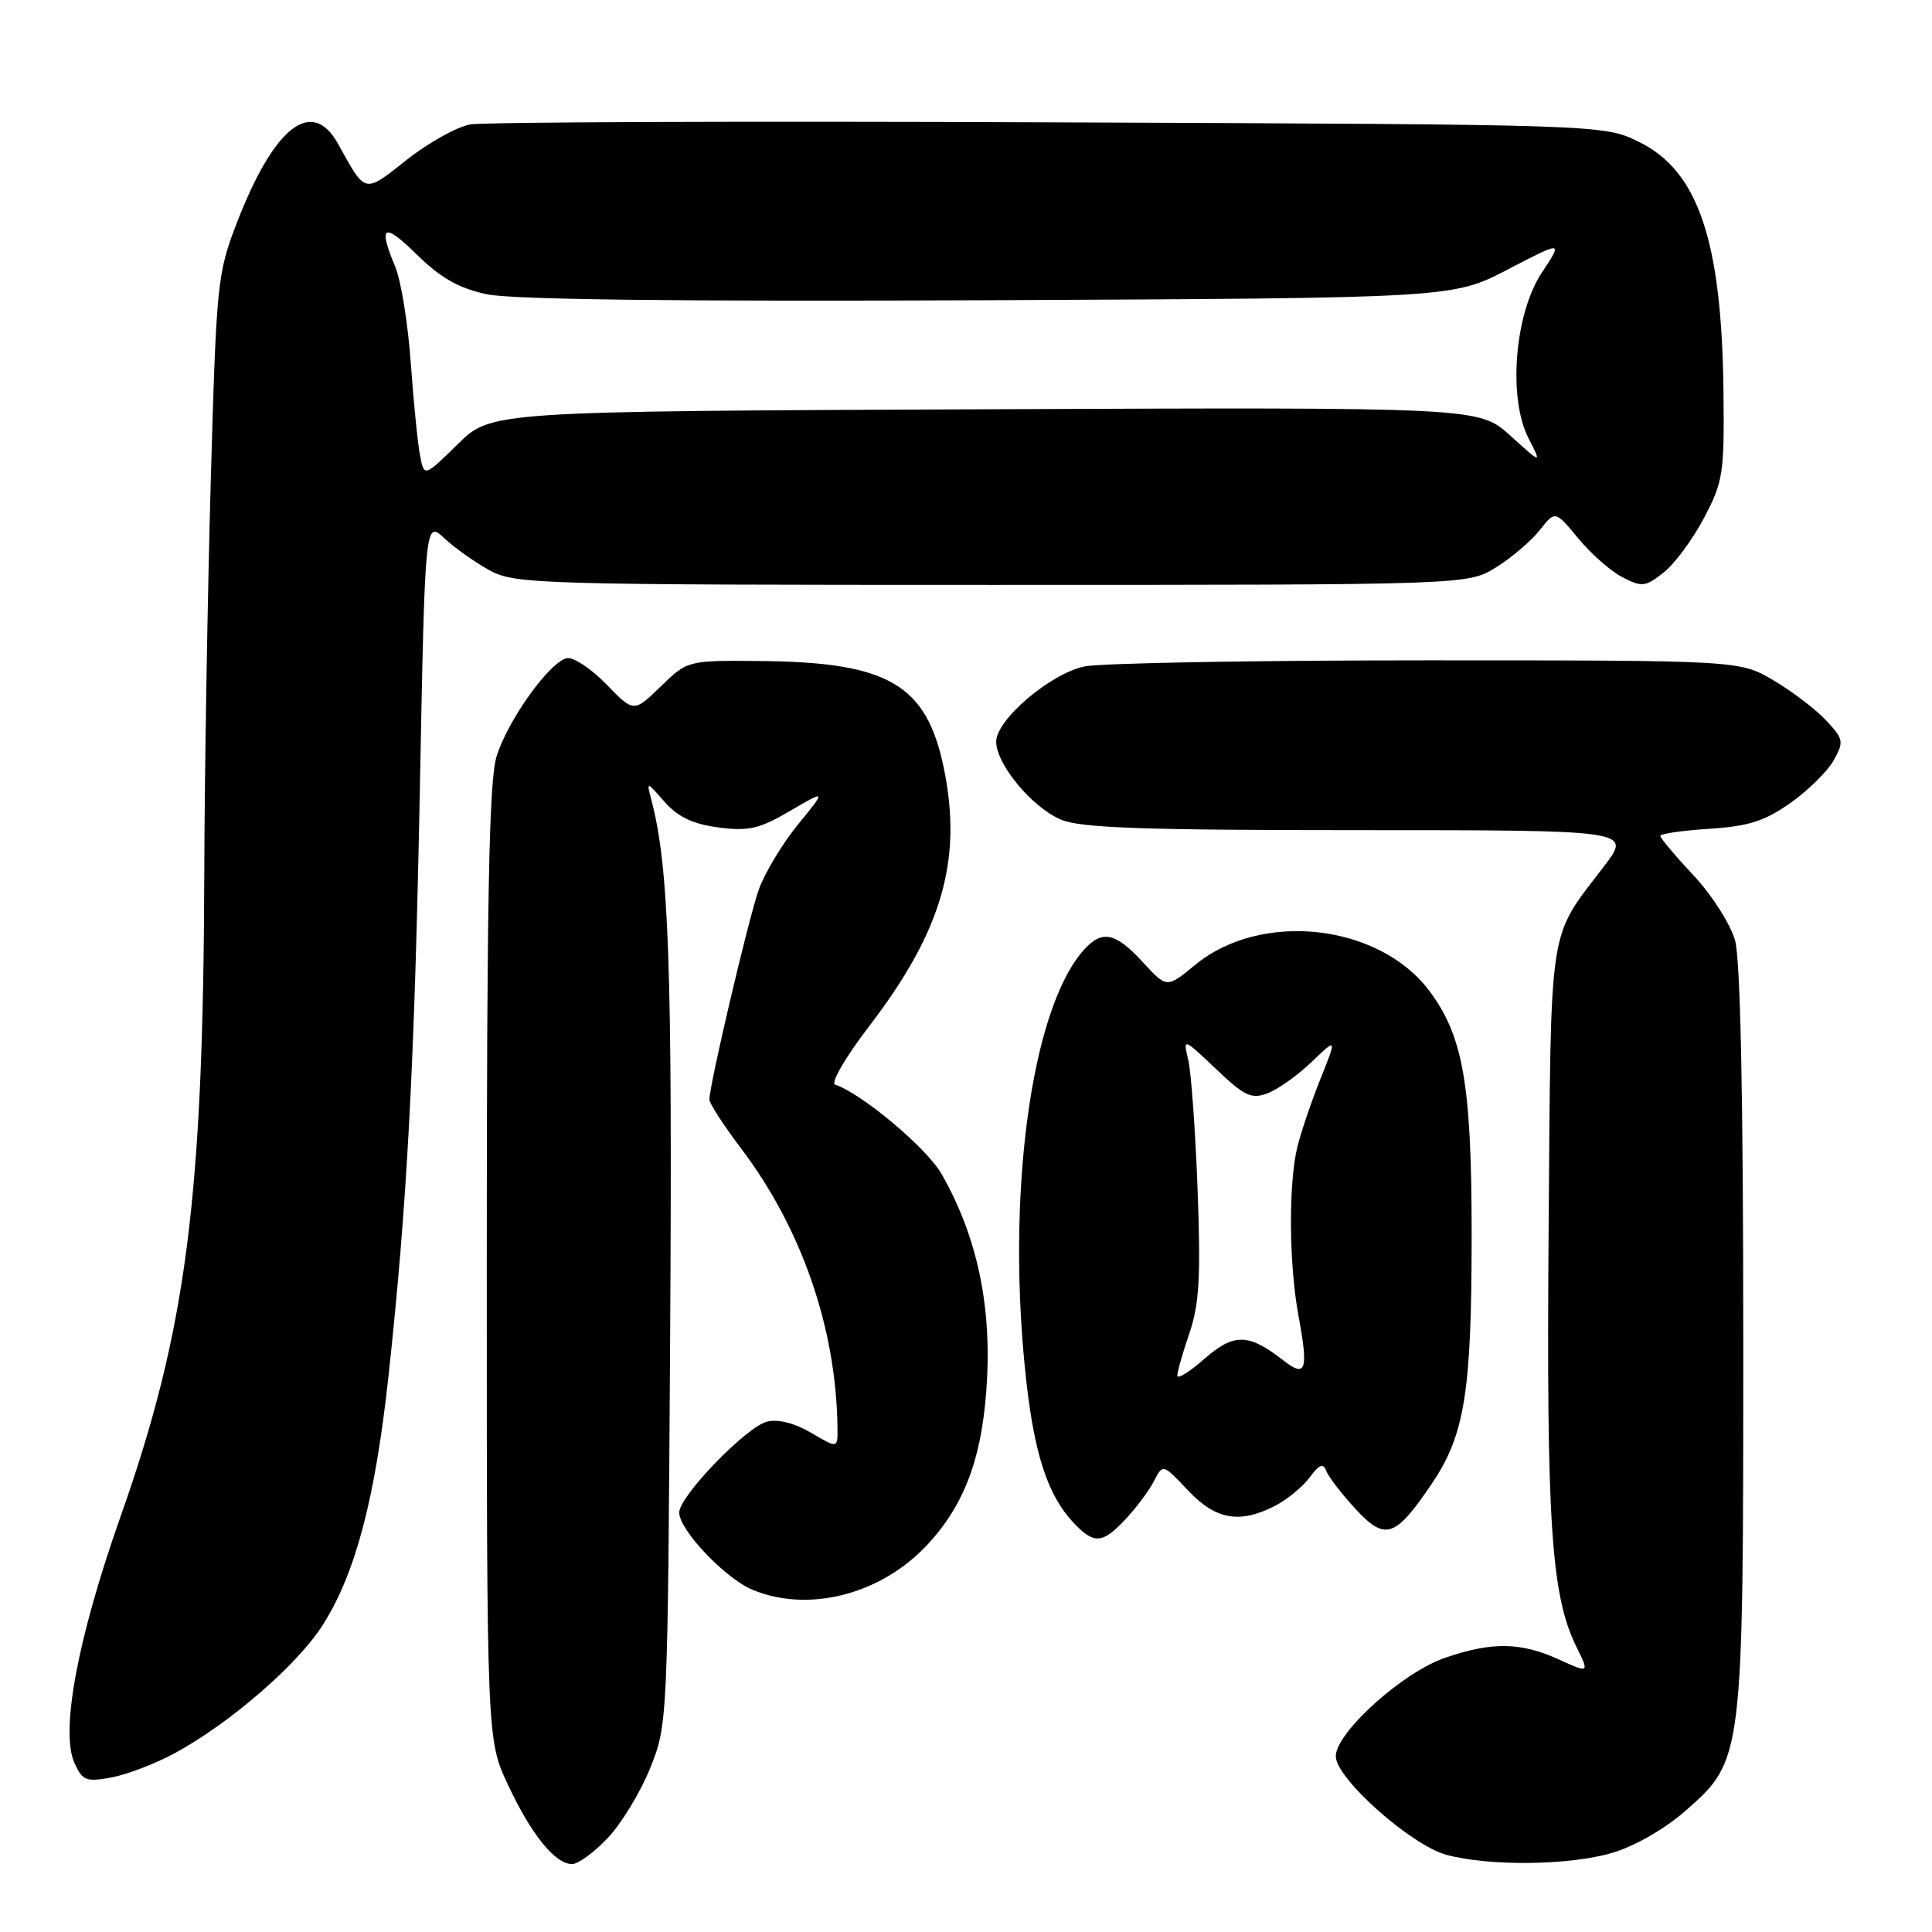 <?xml version="1.0" encoding="UTF-8" standalone="no"?>
<!DOCTYPE svg PUBLIC "-//W3C//DTD SVG 1.1//EN" "http://www.w3.org/Graphics/SVG/1.1/DTD/svg11.dtd" >
<svg xmlns="http://www.w3.org/2000/svg" xmlns:xlink="http://www.w3.org/1999/xlink" version="1.1" viewBox="0 0 256 256">
 <g >
 <path fill="currentColor"
d=" M 80.56 243.51 C 82.37 241.59 84.89 237.43 86.16 234.26 C 88.46 228.54 88.48 228.16 88.80 176.50 C 89.10 128.09 88.63 114.77 86.31 106.00 C 85.65 103.50 85.65 103.50 88.07 106.26 C 89.82 108.25 91.81 109.19 95.19 109.64 C 99.19 110.16 100.60 109.84 104.69 107.45 C 109.50 104.64 109.50 104.64 105.72 109.27 C 103.65 111.82 101.31 115.70 100.53 117.91 C 99.17 121.77 94.00 143.76 94.00 145.69 C 94.00 146.21 95.86 149.08 98.12 152.07 C 106.23 162.75 110.82 176.01 110.97 189.22 C 111.00 191.93 111.00 191.93 107.49 189.86 C 105.30 188.57 103.10 188.01 101.64 188.37 C 98.88 189.07 90.00 198.26 90.00 200.42 C 90.00 202.73 96.07 209.13 99.70 210.65 C 107.06 213.72 116.57 211.33 122.70 204.87 C 127.96 199.33 130.32 192.75 130.81 182.31 C 131.27 172.28 129.27 163.43 124.74 155.52 C 122.78 152.11 114.18 144.89 110.66 143.72 C 110.03 143.51 112.04 140.06 115.21 135.92 C 124.85 123.33 127.57 113.88 125.05 101.72 C 122.76 90.69 117.70 87.74 100.81 87.59 C 91.12 87.50 91.12 87.50 87.55 90.96 C 83.98 94.42 83.98 94.42 80.33 90.66 C 78.33 88.60 75.99 87.05 75.14 87.21 C 72.84 87.65 67.24 95.48 65.78 100.29 C 64.80 103.52 64.50 119.25 64.50 167.50 C 64.50 230.50 64.50 230.50 67.31 236.50 C 70.39 243.09 73.56 247.00 75.81 247.00 C 76.61 247.00 78.75 245.43 80.56 243.51 Z  M 213.67 245.50 C 216.62 244.63 220.62 242.32 223.34 239.94 C 231.00 233.19 231.00 233.20 230.99 177.07 C 230.99 145.43 230.61 127.15 229.91 124.62 C 229.31 122.47 226.86 118.63 224.42 116.01 C 221.99 113.42 220.00 111.05 220.00 110.76 C 220.00 110.47 222.92 110.05 226.48 109.82 C 231.65 109.49 233.82 108.81 237.21 106.42 C 239.55 104.78 242.13 102.23 242.96 100.77 C 244.35 98.28 244.29 97.94 241.97 95.46 C 240.61 94.00 237.47 91.61 235.00 90.15 C 230.50 87.50 230.50 87.50 189.00 87.50 C 166.18 87.50 145.79 87.86 143.69 88.31 C 139.17 89.26 132.00 95.37 132.00 98.27 C 132.00 101.27 136.77 107.01 140.60 108.61 C 143.24 109.71 151.43 110.00 180.06 110.00 C 216.19 110.00 216.19 110.00 212.57 114.75 C 205.06 124.62 205.53 121.51 205.20 162.95 C 204.90 201.70 205.54 211.37 208.84 218.12 C 210.62 221.73 210.62 221.73 206.56 219.89 C 201.51 217.59 197.72 217.53 191.52 219.65 C 185.88 221.57 177.00 229.56 177.00 232.72 C 177.00 235.65 187.01 244.54 191.71 245.79 C 197.46 247.31 208.04 247.18 213.67 245.50 Z  M 23.13 232.32 C 30.44 228.36 39.41 220.60 42.76 215.33 C 47.09 208.52 49.69 198.70 51.46 182.50 C 53.95 159.55 54.92 141.44 55.64 104.22 C 56.32 68.94 56.32 68.94 58.91 71.35 C 60.34 72.68 63.08 74.61 65.00 75.64 C 68.31 77.40 71.95 77.50 131.50 77.50 C 194.50 77.50 194.50 77.50 198.23 75.18 C 200.29 73.90 202.89 71.68 204.02 70.25 C 206.07 67.64 206.07 67.64 209.13 71.34 C 210.81 73.38 213.44 75.70 214.99 76.49 C 217.56 77.82 218.02 77.77 220.43 75.87 C 221.88 74.74 224.29 71.48 225.78 68.65 C 228.32 63.85 228.49 62.72 228.37 51.93 C 228.15 31.91 225.03 22.67 217.19 18.81 C 212.50 16.50 212.50 16.50 139.00 16.21 C 98.58 16.04 64.06 16.17 62.29 16.49 C 60.53 16.81 56.75 18.92 53.89 21.18 C 48.20 25.68 48.49 25.75 44.80 19.07 C 41.34 12.83 36.32 16.74 31.37 29.56 C 28.79 36.25 28.67 37.50 27.92 64.00 C 27.50 79.12 27.11 102.27 27.07 115.44 C 26.94 159.00 24.70 176.25 15.94 201.05 C 10.26 217.15 7.97 229.45 9.88 233.64 C 10.93 235.95 11.43 236.14 14.78 235.52 C 16.82 235.14 20.58 233.70 23.13 232.32 Z  M 149.19 201.25 C 150.60 199.74 152.28 197.48 152.92 196.23 C 154.09 193.96 154.09 193.96 157.41 197.48 C 161.10 201.39 164.27 201.95 168.99 199.51 C 170.58 198.68 172.63 197.00 173.54 195.76 C 174.82 194.03 175.33 193.83 175.74 194.92 C 176.04 195.69 177.77 197.94 179.59 199.92 C 183.54 204.20 184.85 203.78 189.66 196.69 C 194.09 190.17 195.00 184.55 195.00 163.63 C 195.00 143.65 193.88 137.25 189.35 131.24 C 182.65 122.38 167.07 120.67 158.36 127.86 C 154.60 130.95 154.60 130.95 151.42 127.48 C 147.82 123.56 146.05 123.18 143.65 125.83 C 136.55 133.68 133.22 158.81 136.03 183.33 C 137.13 192.92 138.91 198.21 142.22 201.74 C 144.97 204.67 146.08 204.59 149.19 201.25 Z  M 55.66 60.36 C 55.35 58.79 54.80 53.26 54.43 48.09 C 54.06 42.91 53.14 37.19 52.38 35.37 C 50.06 29.82 50.81 29.40 55.25 33.75 C 58.40 36.84 60.80 38.20 64.50 38.99 C 67.84 39.70 90.03 39.97 131.00 39.78 C 192.50 39.50 192.50 39.50 199.80 35.70 C 207.10 31.90 207.10 31.90 204.31 36.11 C 200.68 41.59 199.79 52.76 202.55 58.10 C 204.30 61.50 204.30 61.50 200.13 57.73 C 195.95 53.96 195.95 53.96 130.52 54.23 C 65.08 54.50 65.08 54.50 60.65 58.86 C 56.21 63.21 56.21 63.21 55.66 60.36 Z  M 156.00 182.28 C 156.00 181.77 156.72 179.23 157.61 176.63 C 158.91 172.81 159.12 169.18 158.69 157.70 C 158.40 149.89 157.84 142.15 157.46 140.50 C 156.75 137.50 156.75 137.50 161.13 141.65 C 164.94 145.27 165.82 145.68 168.00 144.85 C 169.38 144.32 172.00 142.45 173.82 140.69 C 177.15 137.50 177.15 137.50 174.95 143.00 C 173.74 146.03 172.37 150.07 171.90 152.00 C 170.72 156.86 170.79 167.52 172.06 174.38 C 173.40 181.64 173.06 182.62 169.98 180.21 C 165.44 176.66 163.48 176.64 159.58 180.06 C 157.61 181.79 156.00 182.79 156.00 182.28 Z "/>
</g>
</svg>